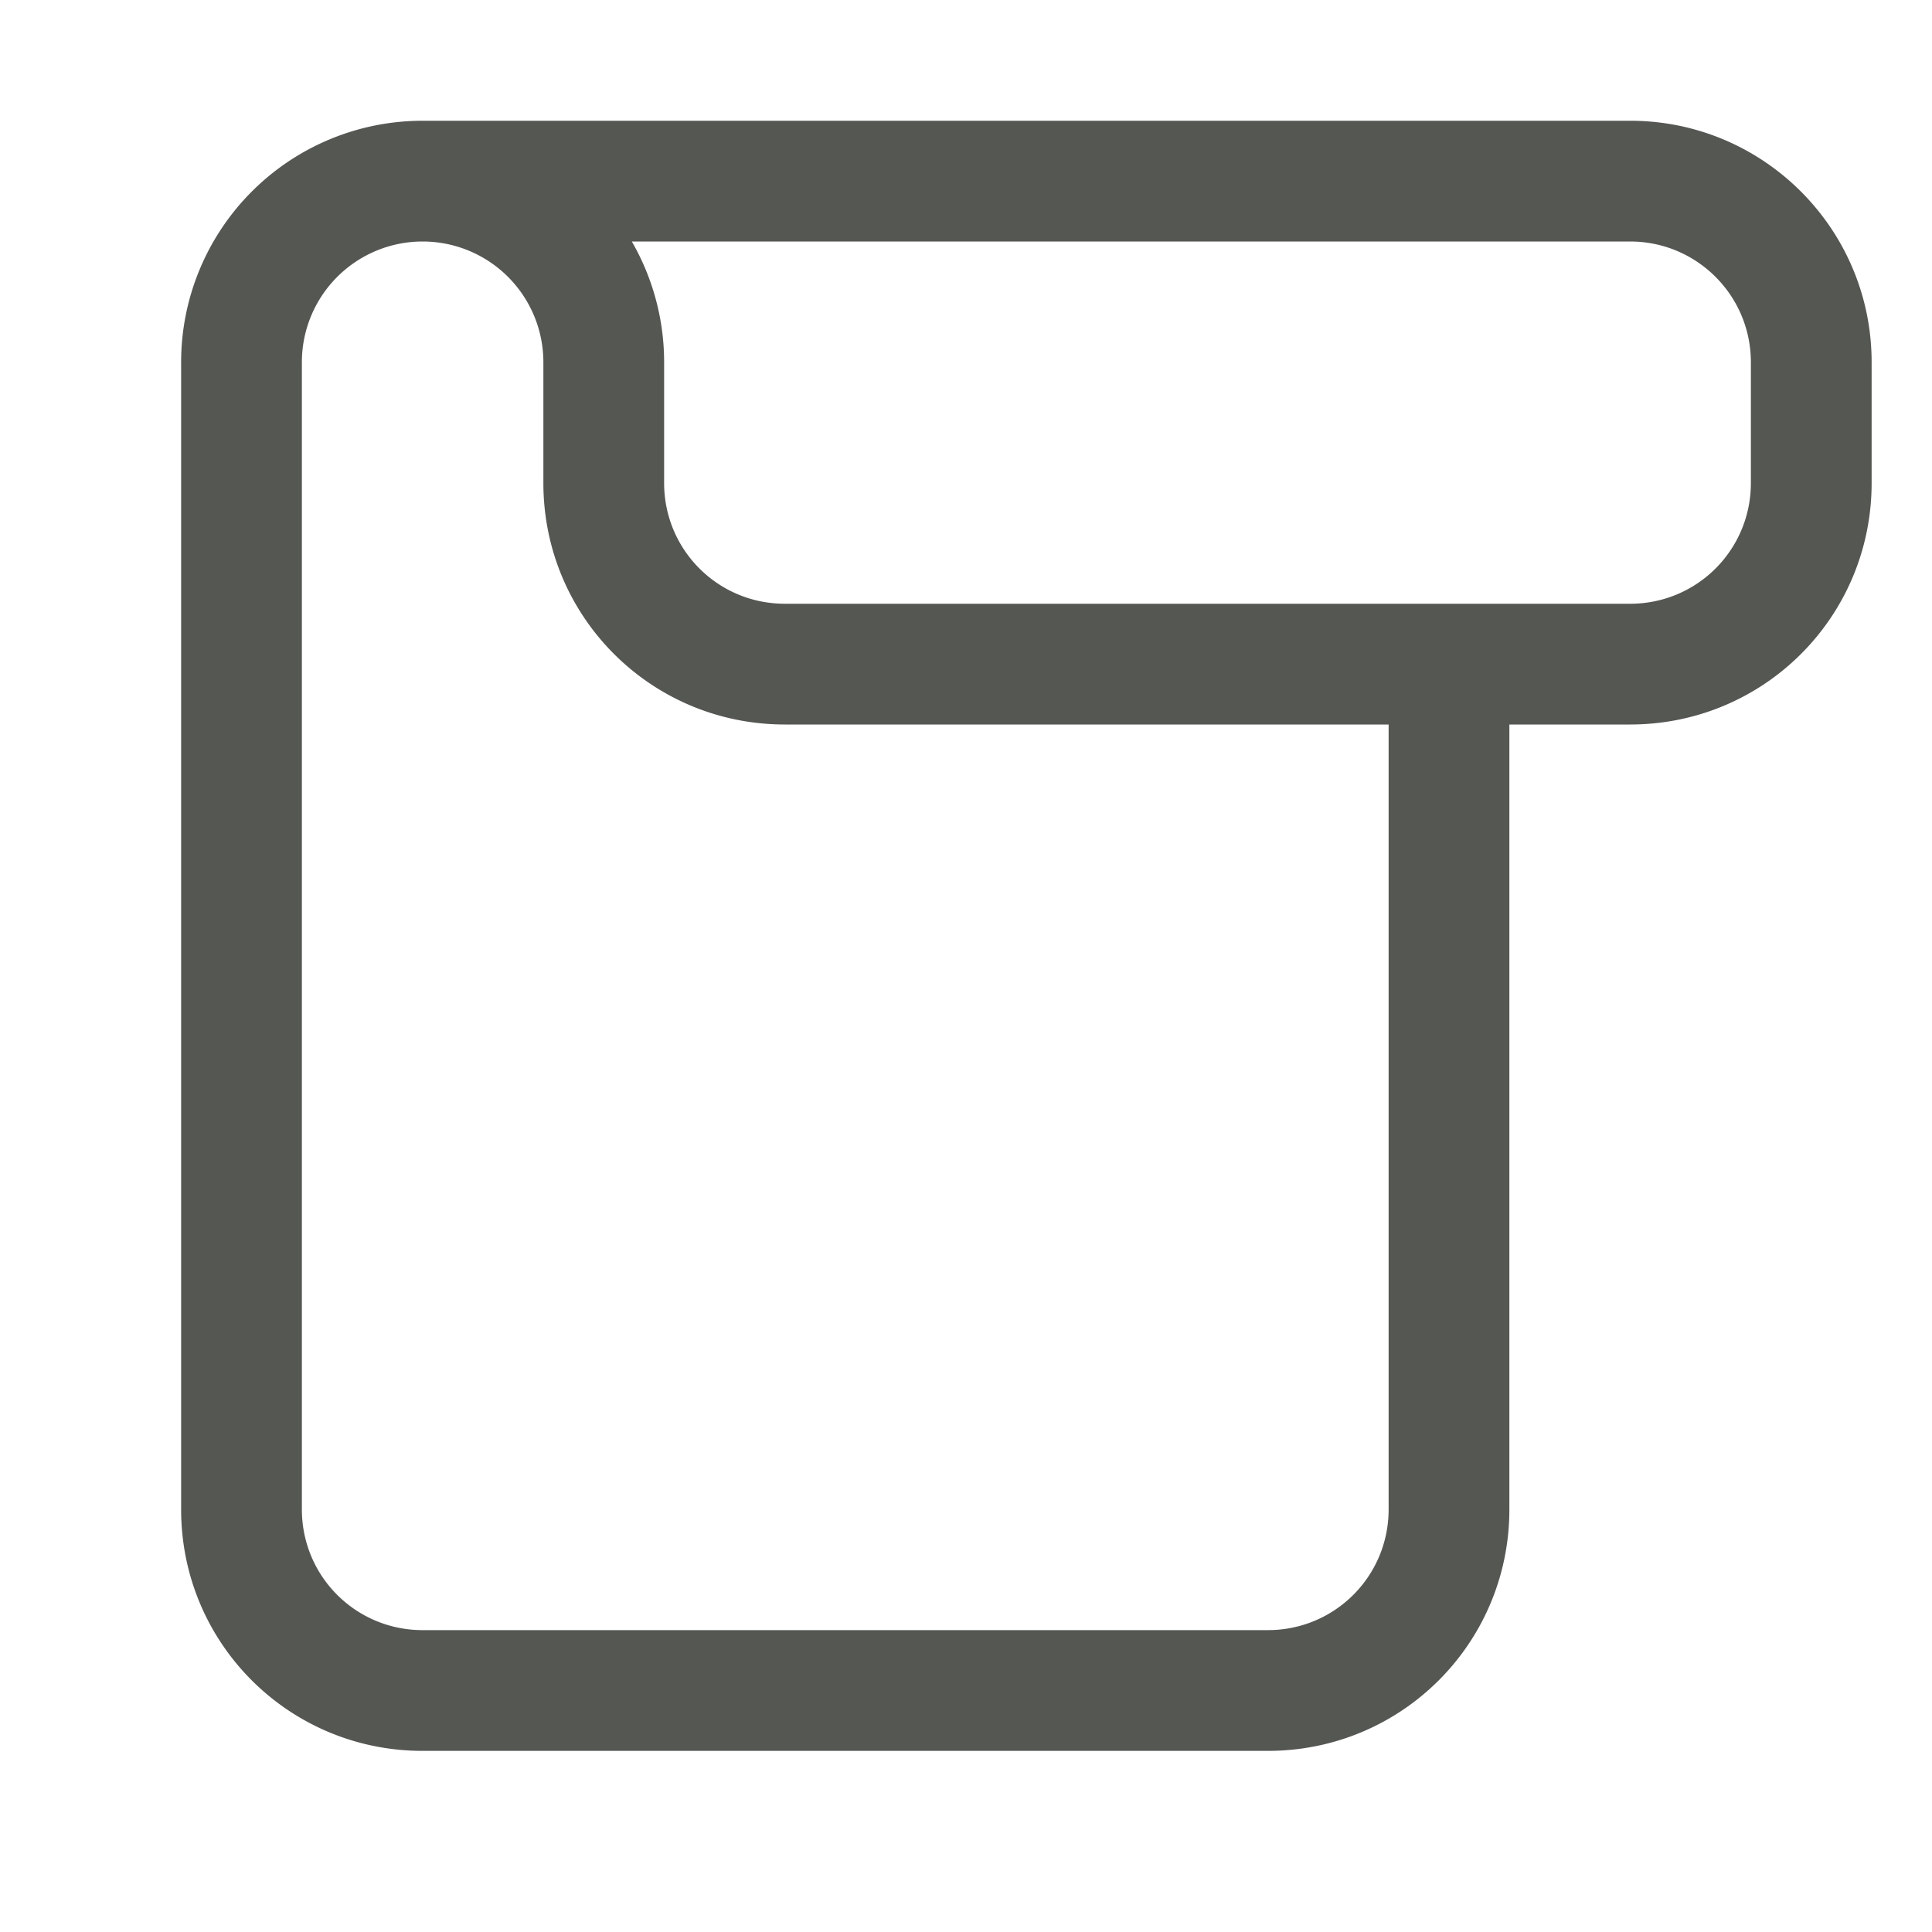 <svg viewBox="0 0 32 32" xmlns="http://www.w3.org/2000/svg"><path d="m7 2a4 4 0 0 0 -4 4v19c0 2.216 1.784 4 4 4h14c2.216 0 4-1.784 4-4v-13h2c2.216 0 4-1.784 4-4v-2c0-2.209-1.791-4-4-4zm0 2a2 2 0 0 1 2 2v2c0 2.216 1.784 4 4 4h10v13c0 1.108-.892 2-2 2h-14c-1.108 0-2-.892-2-2v-19a2 2 0 0 1 2-2zm3.465 0h16.535c1.105 0 2 .895 2 2v2c0 1.108-.892 2-2 2h-14c-1.108 0-2-.892-2-2v-2a4 4 0 0 0 -.535-2z" fill="#555753"/></svg>